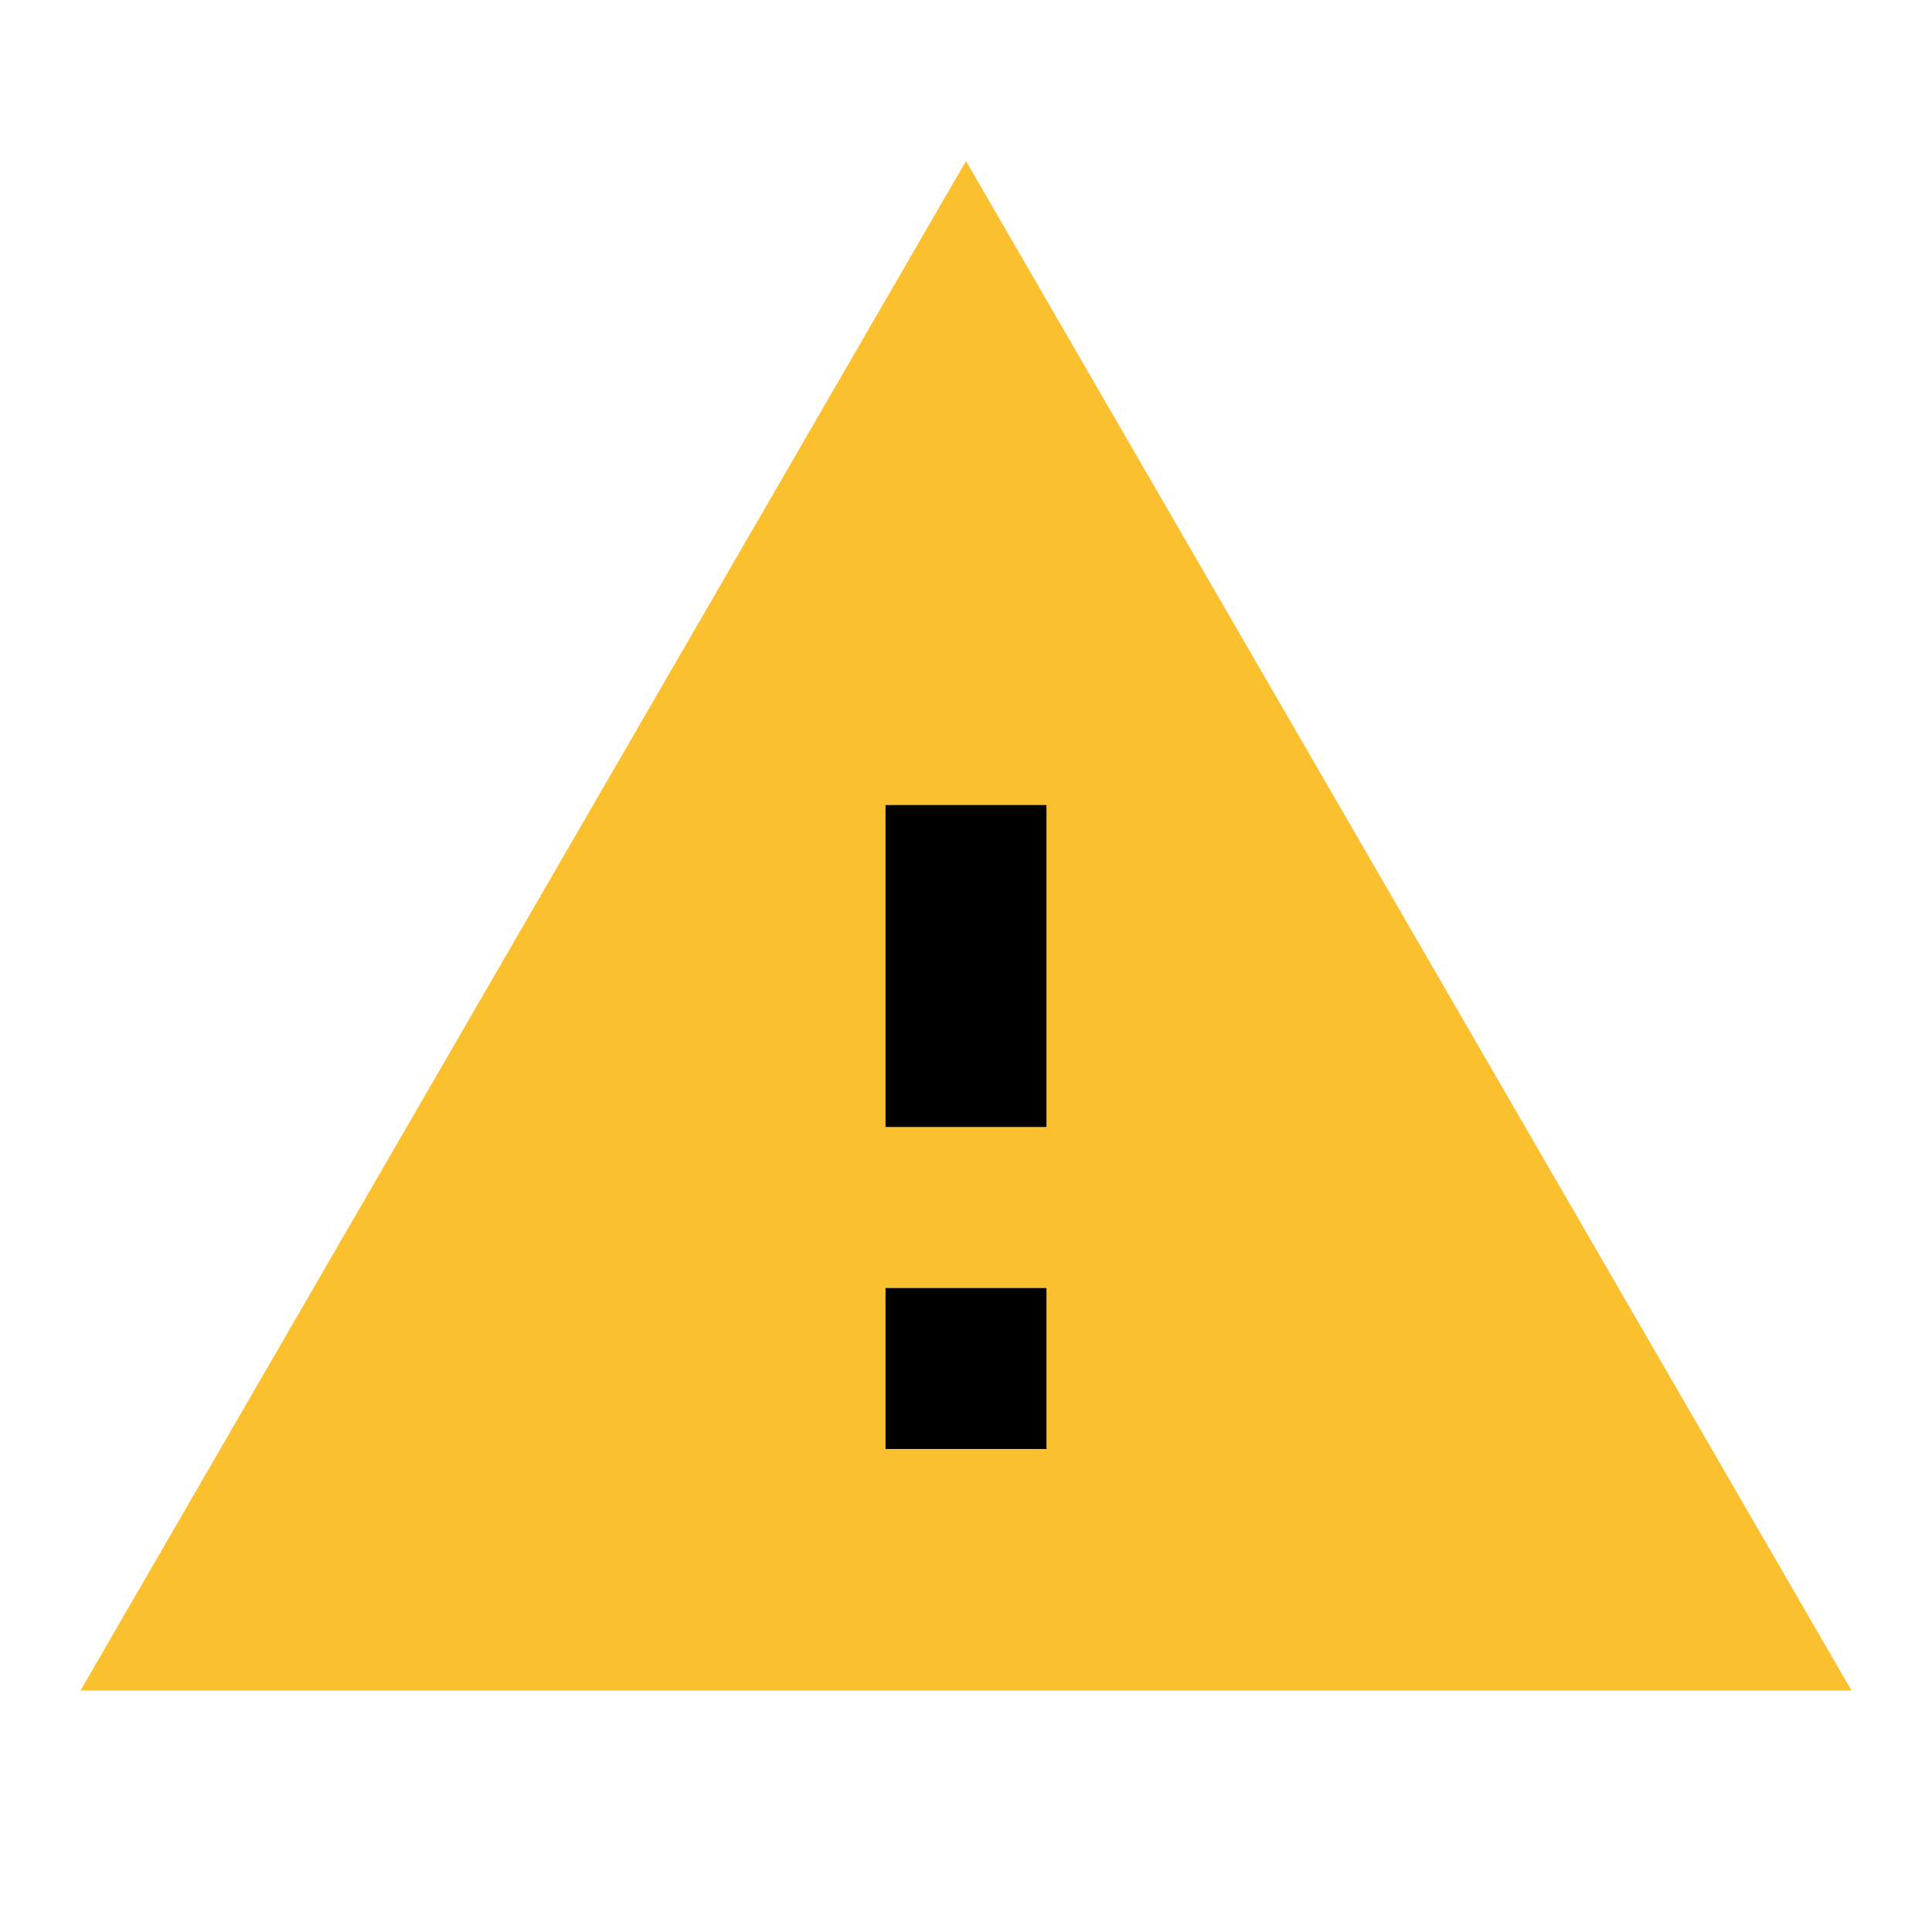 <svg xmlns="http://www.w3.org/2000/svg"
     width="24"
     height="24"
     viewBox="0 0 24 24">
  <path d="M0,0H24V24H0Z"
        fill="none" />
  <path d="M1,21H23L12,2Zm12-3H11V16h2Zm0-4H11V10h2Z"
        fill="#fbc02d" />
  <path d="M0,0H2V4H0Z"
        transform="translate(11 10)" />
  <path d="M0,0H2V2H0Z"
        transform="translate(11 16)" />
</svg>
